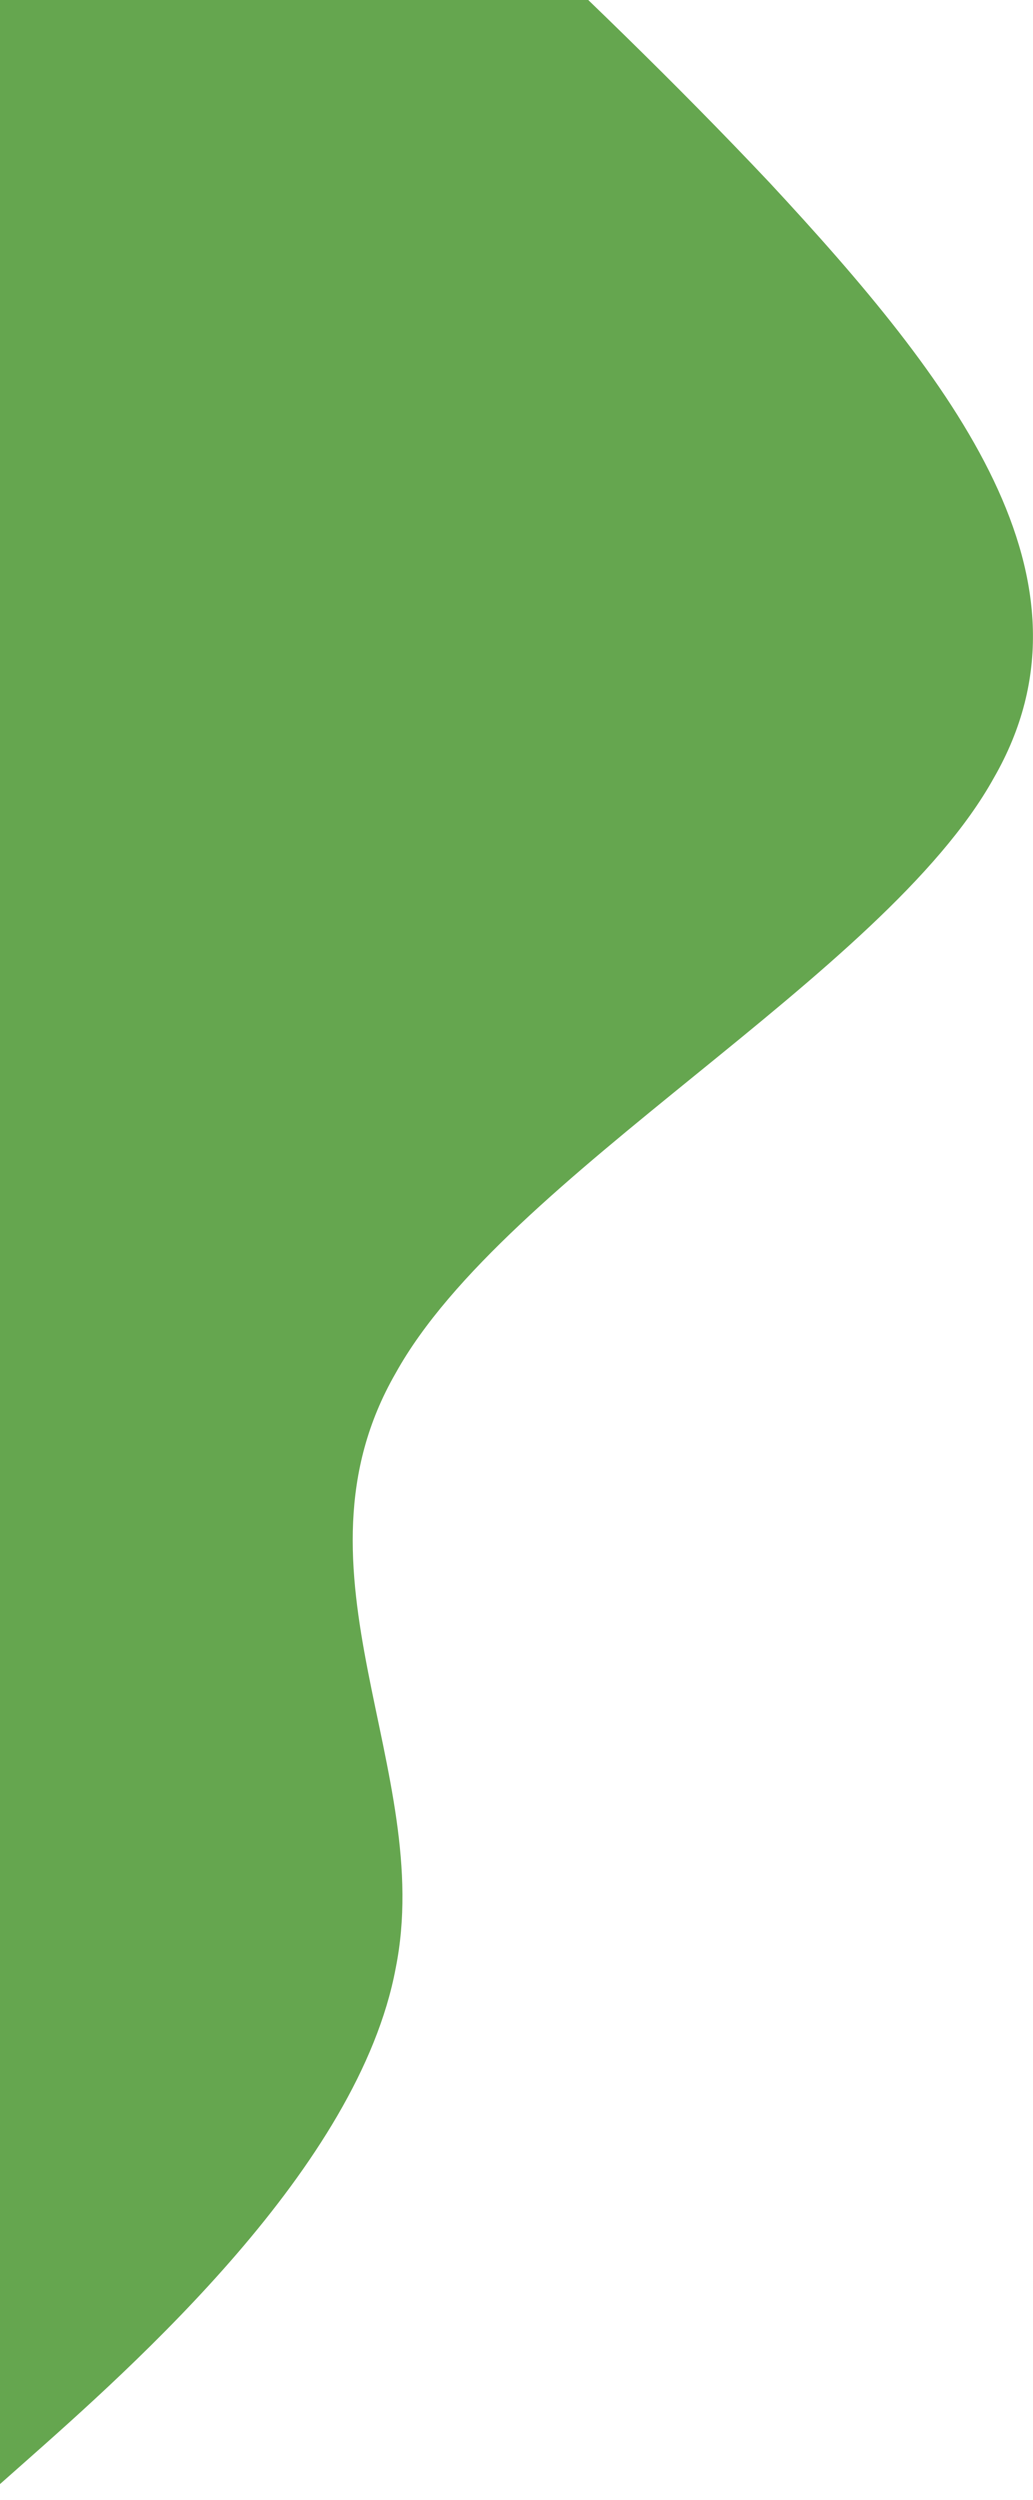 <svg width="893" height="2160" viewBox="0 0 893 2160" fill="none" xmlns="http://www.w3.org/2000/svg">
<path d="M116.198 -356.326L213.075 -270.62C309.952 -184.914 503.707 -13.503 665.37 157.909C824.612 329.321 957.818 500.733 859.125 672.144C764.064 843.556 437.104 1014.97 342.043 1186.38C243.349 1357.79 376.555 1529.2 342.043 1700.61C309.952 1872.03 116.198 2043.44 19.321 2129.14L-77.556 2214.85V2129.14C-77.556 2043.44 -77.556 1872.03 -77.556 1700.61C-77.556 1529.2 -77.556 1357.79 -77.556 1186.38C-77.556 1014.97 -77.556 843.556 -77.556 672.144C-77.556 500.733 -77.556 329.321 -77.556 157.909C-77.556 -13.503 -77.556 -184.914 -77.556 -270.62V-356.326H116.198Z" fill="#2C850E" fill-opacity="0.73"/>
</svg>
